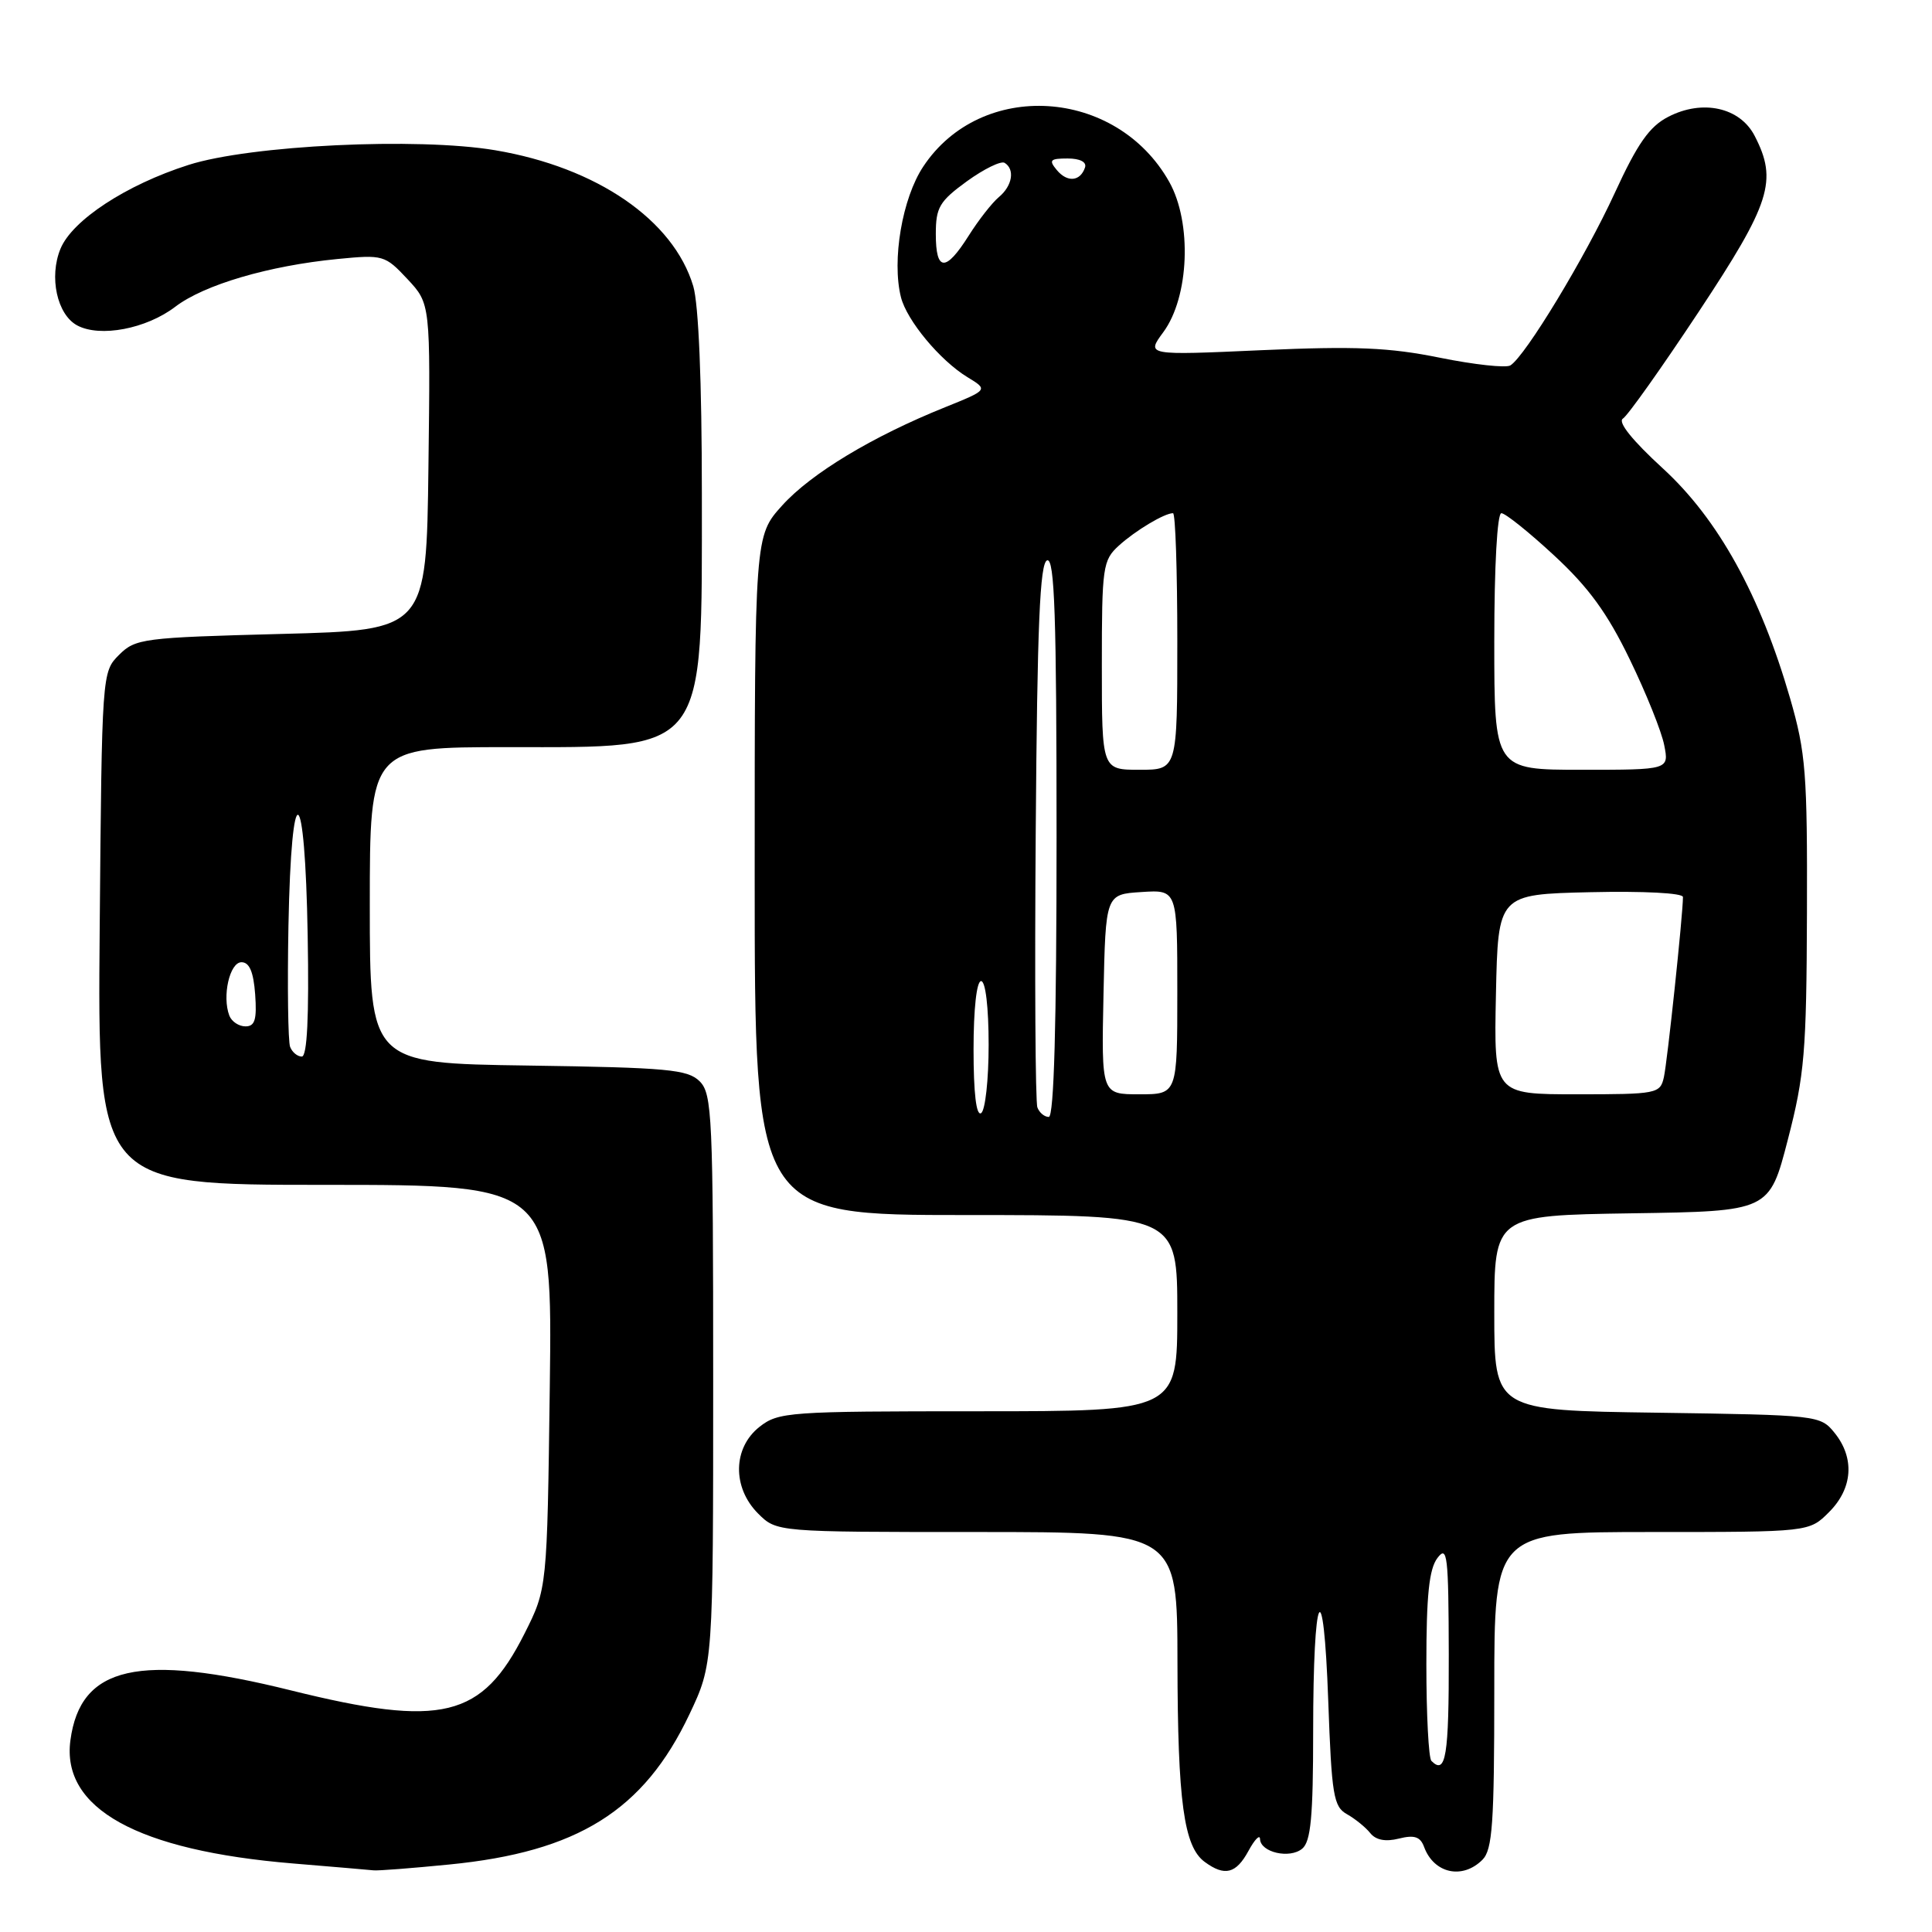 <?xml version="1.0" encoding="UTF-8" standalone="no"?>
<!DOCTYPE svg PUBLIC "-//W3C//DTD SVG 1.1//EN" "http://www.w3.org/Graphics/SVG/1.1/DTD/svg11.dtd" >
<svg xmlns="http://www.w3.org/2000/svg" xmlns:xlink="http://www.w3.org/1999/xlink" version="1.1" viewBox="0 0 256 256">
 <g >
 <path fill="currentColor"
d=" M 59.50 247.06 C 76.54 245.39 85.30 239.92 91.35 227.16 C 94.50 220.50 94.50 220.50 94.50 182.79 C 94.50 147.93 94.36 144.94 92.72 143.29 C 91.14 141.71 88.51 141.46 69.97 141.19 C 49.00 140.89 49.00 140.89 49.00 119.94 C 49.00 99.00 49.00 99.00 67.28 99.00 C 93.87 99.00 93.00 100.14 93.00 65.40 C 93.00 50.56 92.57 40.31 91.86 37.92 C 89.23 29.14 79.08 22.18 65.63 19.91 C 55.32 18.17 33.13 19.24 24.96 21.86 C 16.72 24.49 9.59 29.17 8.02 32.95 C 6.47 36.69 7.56 41.69 10.23 43.12 C 13.25 44.74 19.38 43.58 23.22 40.65 C 27.04 37.73 35.61 35.21 44.72 34.32 C 50.77 33.73 51.01 33.80 53.99 36.98 C 57.04 40.25 57.04 40.25 56.77 61.88 C 56.50 83.50 56.50 83.50 37.27 84.00 C 18.94 84.48 17.94 84.61 15.77 86.78 C 13.51 89.04 13.50 89.20 13.21 123.03 C 12.92 157.00 12.92 157.00 43.06 157.00 C 73.19 157.00 73.19 157.00 72.85 183.75 C 72.50 210.50 72.50 210.50 69.50 216.46 C 63.85 227.67 58.59 228.95 38.57 223.99 C 18.39 218.98 10.65 220.73 9.33 230.60 C 8.12 239.64 18.21 245.21 38.83 246.92 C 44.15 247.36 48.95 247.77 49.50 247.83 C 50.05 247.90 54.55 247.55 59.50 247.06 Z  M 165.43 245.25 C 166.25 243.74 166.94 243.03 166.96 243.68 C 167.02 245.45 170.89 246.34 172.55 244.96 C 173.69 244.01 174.00 240.74 174.00 229.46 C 174.00 210.56 175.37 207.78 176.00 225.39 C 176.45 237.90 176.70 239.40 178.48 240.39 C 179.56 241.00 180.96 242.13 181.57 242.90 C 182.31 243.82 183.59 244.07 185.37 243.62 C 187.41 243.11 188.20 243.37 188.70 244.73 C 190.00 248.25 193.78 249.08 196.43 246.43 C 197.76 245.10 198.00 241.62 198.00 223.93 C 198.00 203.00 198.00 203.00 218.86 203.00 C 239.73 203.00 239.73 203.00 242.36 200.36 C 245.51 197.22 245.78 193.19 243.09 189.86 C 241.20 187.53 240.90 187.50 219.59 187.19 C 198.00 186.89 198.00 186.89 198.00 173.97 C 198.00 161.05 198.00 161.05 216.22 160.77 C 234.45 160.50 234.45 160.50 236.90 151.00 C 239.11 142.48 239.37 139.39 239.43 121.00 C 239.49 102.44 239.28 99.75 237.20 92.54 C 233.23 78.84 227.67 68.79 220.34 62.07 C 216.30 58.37 214.33 55.92 215.04 55.47 C 215.67 55.09 220.19 48.71 225.09 41.31 C 234.63 26.89 235.57 23.94 232.50 18.00 C 230.55 14.22 225.58 13.13 221.05 15.48 C 218.56 16.76 216.98 19.01 213.96 25.58 C 210.06 34.07 202.11 47.20 200.13 48.42 C 199.55 48.78 195.34 48.32 190.79 47.40 C 184.08 46.04 179.61 45.85 167.19 46.40 C 151.88 47.09 151.88 47.09 154.14 44.02 C 157.58 39.37 157.97 29.51 154.93 24.10 C 147.91 11.61 129.99 10.50 122.33 22.08 C 119.55 26.27 118.15 34.49 119.38 39.38 C 120.16 42.47 124.55 47.75 128.18 49.97 C 130.95 51.65 130.95 51.65 125.23 53.96 C 115.61 57.83 107.48 62.73 103.65 66.97 C 100.00 71.01 100.00 71.01 100.00 116.00 C 100.00 161.00 100.00 161.00 128.00 161.00 C 156.00 161.00 156.00 161.00 156.00 174.00 C 156.00 187.00 156.00 187.00 129.63 187.00 C 104.48 187.00 103.15 187.09 100.63 189.07 C 97.10 191.86 97.01 197.10 100.45 200.55 C 102.91 203.00 102.91 203.00 129.45 203.00 C 156.00 203.00 156.00 203.00 156.02 220.25 C 156.05 238.72 156.86 244.70 159.64 246.72 C 162.28 248.66 163.79 248.28 165.43 245.25 Z  M 38.44 138.71 C 38.17 137.99 38.07 130.79 38.22 122.70 C 38.61 102.39 40.42 103.31 40.77 124.00 C 40.96 134.74 40.70 140.00 39.99 140.00 C 39.41 140.00 38.71 139.42 38.44 138.71 Z  M 30.39 134.58 C 29.41 132.02 30.43 127.50 32.00 127.50 C 33.05 127.50 33.59 128.78 33.81 131.75 C 34.05 135.10 33.78 136.00 32.53 136.00 C 31.65 136.00 30.69 135.36 30.39 134.58 Z  M 189.67 233.33 C 189.30 232.97 189.00 227.20 189.00 220.52 C 189.00 211.40 189.36 207.90 190.47 206.44 C 191.78 204.71 191.94 206.06 191.97 219.25 C 192.00 232.73 191.58 235.25 189.67 233.33 Z  M 129.00 139.06 C 129.00 133.69 129.41 130.00 130.00 130.00 C 130.59 130.00 131.00 133.48 131.00 138.44 C 131.00 143.08 130.55 147.16 130.00 147.50 C 129.36 147.89 129.00 144.84 129.00 139.06 Z  M 137.46 146.74 C 137.19 146.05 137.09 129.55 137.24 110.08 C 137.44 82.83 137.79 74.57 138.75 74.25 C 139.74 73.92 140.00 81.69 140.00 110.92 C 140.00 135.72 139.66 148.00 138.97 148.00 C 138.40 148.00 137.72 147.44 137.46 146.74 Z  M 146.22 131.75 C 146.50 118.50 146.50 118.50 151.25 118.20 C 156.00 117.89 156.00 117.89 156.00 131.45 C 156.00 145.00 156.00 145.00 150.97 145.00 C 145.94 145.00 145.94 145.00 146.22 131.75 Z  M 198.22 131.75 C 198.50 118.50 198.50 118.50 210.75 118.22 C 217.79 118.06 223.00 118.33 223.00 118.86 C 223.00 121.16 220.93 140.73 220.47 142.75 C 219.98 144.92 219.55 145.00 208.95 145.00 C 197.94 145.00 197.94 145.00 198.22 131.75 Z  M 146.00 88.17 C 146.00 75.11 146.12 74.24 148.25 72.30 C 150.44 70.31 154.29 68.00 155.43 68.00 C 155.75 68.00 156.00 75.65 156.00 85.00 C 156.00 102.00 156.00 102.00 151.00 102.00 C 146.00 102.00 146.00 102.00 146.00 88.17 Z  M 198.00 85.00 C 198.00 75.02 198.39 68.00 198.94 68.00 C 199.46 68.00 202.62 70.53 205.95 73.62 C 210.51 77.84 212.99 81.25 215.95 87.37 C 218.12 91.84 220.18 96.96 220.52 98.75 C 221.16 102.00 221.16 102.00 209.58 102.00 C 198.00 102.00 198.00 102.00 198.00 85.00 Z  M 124.00 31.01 C 124.00 27.48 124.48 26.67 128.12 24.02 C 130.39 22.38 132.64 21.28 133.12 21.58 C 134.51 22.44 134.14 24.63 132.36 26.11 C 131.46 26.86 129.66 29.16 128.35 31.24 C 125.30 36.07 124.00 36.00 124.00 31.01 Z  M 140.03 22.53 C 138.94 21.22 139.14 21.00 141.46 21.00 C 143.11 21.00 144.01 21.47 143.77 22.19 C 143.15 24.05 141.42 24.21 140.03 22.53 Z "/>
</g>
</svg>